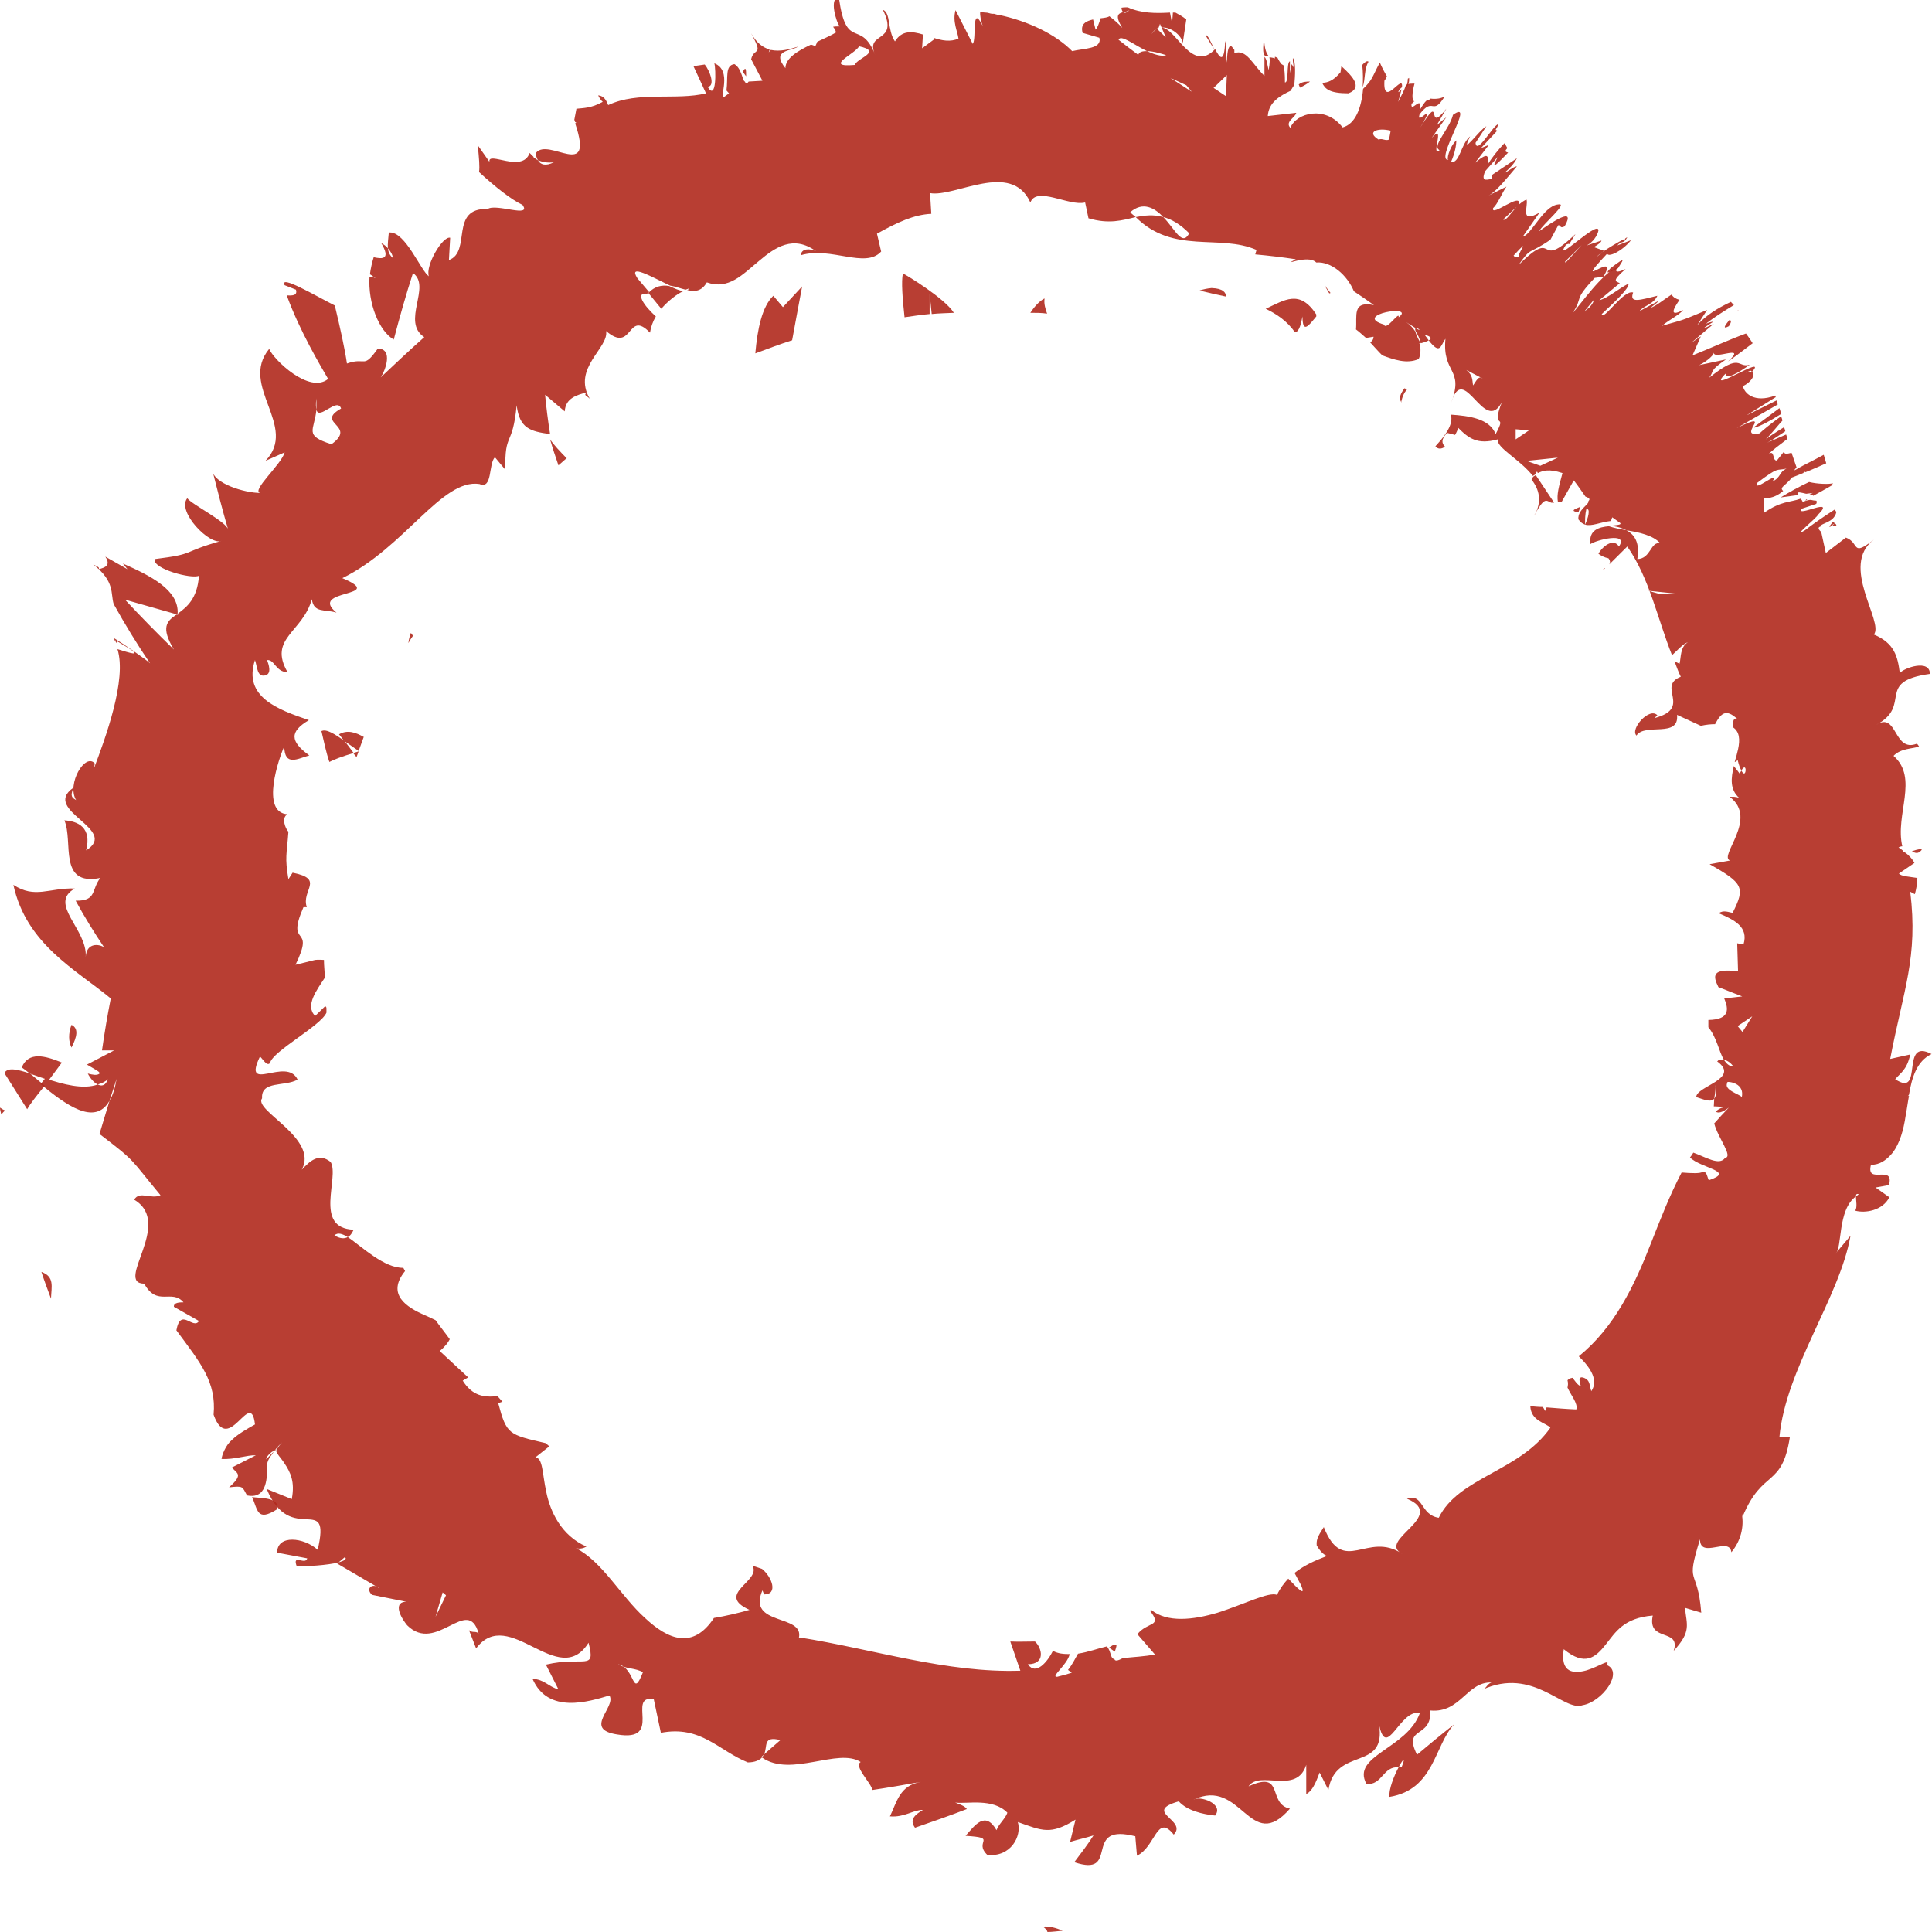 <svg width="160" height="160" viewBox="0 0 160 160" fill="none" xmlns="http://www.w3.org/2000/svg">
<g clip-path="url(#clip0_219_724)">
<path fill-rule="evenodd" clip-rule="evenodd" d="M100.32 23.855C99.974 23.889 99.662 23.956 99.351 24.057C99.697 24.158 100.078 24.225 100.459 24.326C100.805 24.393 101.186 24.494 101.532 24.561C101.532 24.225 101.289 23.889 100.355 23.855H100.32Z" fill="#B1291D" fill-opacity="0.9"/>
<path fill-rule="evenodd" clip-rule="evenodd" d="M107.244 27.518C107.624 27.484 107.763 26.712 107.867 26.207C107.867 27.719 108.421 26.913 109.009 26.207C109.009 26.14 109.009 26.107 109.009 26.04C107.624 23.923 106.378 24.863 104.82 25.569C105.72 26.006 106.586 26.577 107.244 27.518Z" fill="#B1291D" fill-opacity="0.9"/>
<path fill-rule="evenodd" clip-rule="evenodd" d="M110.186 24.259C109.667 23.62 109.459 23.217 110.082 24.292C110.082 24.292 110.151 24.292 110.186 24.259Z" fill="#B1291D" fill-opacity="0.9"/>
<path fill-rule="evenodd" clip-rule="evenodd" d="M132.825 47.174L132.929 47.039C132.929 47.039 132.825 47.073 132.79 47.107V47.174H132.825Z" fill="#B1291D" fill-opacity="0.9"/>
<path fill-rule="evenodd" clip-rule="evenodd" d="M130.714 42.436L130.887 41.966C130.402 42.167 129.987 42.302 130.714 42.436Z" fill="#B1291D" fill-opacity="0.9"/>
<path fill-rule="evenodd" clip-rule="evenodd" d="M65.599 28.19C65.911 26.476 66.222 24.83 66.43 23.721L64.838 25.435L64.042 24.494C63.107 25.401 62.726 27.249 62.553 29.265C63.557 28.895 64.526 28.526 65.565 28.19H65.599Z" fill="#B1291D" fill-opacity="0.9"/>
<path fill-rule="evenodd" clip-rule="evenodd" d="M34.202 52.65C34.202 52.65 34.098 52.516 34.029 52.415C33.925 52.684 33.855 52.953 33.821 53.255C33.925 53.053 34.063 52.852 34.202 52.65Z" fill="#B1291D" fill-opacity="0.9"/>
<path fill-rule="evenodd" clip-rule="evenodd" d="M30.151 61.05C29.459 60.647 28.767 60.412 28.074 60.815C28.213 60.983 28.351 61.151 28.49 61.352C28.87 61.621 29.286 61.89 29.701 62.192C29.84 61.823 29.978 61.42 30.117 61.05H30.151Z" fill="#B1291D" fill-opacity="0.9"/>
<path fill-rule="evenodd" clip-rule="evenodd" d="M46.941 37.967C46.387 37.396 45.867 36.858 45.556 36.388C45.764 37.127 46.006 37.833 46.248 38.538C46.491 38.337 46.698 38.135 46.941 37.934V37.967Z" fill="#B1291D" fill-opacity="0.9"/>
<path fill-rule="evenodd" clip-rule="evenodd" d="M76.988 26.006V24.326L77.161 26.006C77.784 25.939 78.408 25.939 78.996 25.905C78.234 24.696 75.015 22.747 74.773 22.646C74.634 23.318 74.738 24.696 74.911 26.275C75.604 26.174 76.261 26.073 76.988 26.006Z" fill="#B1291D" fill-opacity="0.9"/>
<path fill-rule="evenodd" clip-rule="evenodd" d="M0.346 88.837L2.25 91.861C2.493 91.424 3.046 90.718 3.704 89.912C3.254 89.542 2.839 89.206 2.493 88.904C1.454 88.568 0.658 88.366 0.381 88.837H0.346Z" fill="#B1291D" fill-opacity="0.9"/>
<path fill-rule="evenodd" clip-rule="evenodd" d="M9.658 53.255C9.658 53.255 9.727 53.188 9.727 53.12L9.45 52.953C9.45 52.953 9.589 53.154 9.658 53.255Z" fill="#B1291D" fill-opacity="0.9"/>
<path fill-rule="evenodd" clip-rule="evenodd" d="M116.036 33.331C116.14 32.793 116.313 32.49 116.521 32.255C116.452 32.222 116.383 32.188 116.313 32.154C116.002 32.591 115.794 32.961 116.071 33.331H116.036Z" fill="#B1291D" fill-opacity="0.9"/>
<path fill-rule="evenodd" clip-rule="evenodd" d="M116.59 6.518C116.59 6.518 116.59 6.888 116.452 7.19C116.452 7.19 116.521 7.19 116.556 7.157C116.66 6.955 116.729 6.72 116.694 6.451C116.66 6.485 116.625 6.485 116.59 6.518Z" fill="#B1291D" fill-opacity="0.9"/>
<path fill-rule="evenodd" clip-rule="evenodd" d="M86.716 160C87.131 160 87.547 159.933 87.997 159.899C87.477 159.664 86.854 159.496 86.37 159.563C86.577 159.698 86.716 159.866 86.75 160H86.716Z" fill="#B1291D" fill-opacity="0.9"/>
<path fill-rule="evenodd" clip-rule="evenodd" d="M28.525 61.352C27.694 60.781 27.036 60.344 26.621 60.546C26.828 61.42 27.001 62.293 27.278 63.1C27.659 62.898 28.386 62.629 29.286 62.36C29.009 61.991 28.767 61.655 28.525 61.352Z" fill="#B1291D" fill-opacity="0.9"/>
<path fill-rule="evenodd" clip-rule="evenodd" d="M147.503 34.271C147.503 34.271 147.434 33.969 147.365 33.801L145.288 35.346V35.414C145.738 35.313 146.569 34.876 147.469 34.305L147.503 34.271Z" fill="#B1291D" fill-opacity="0.9"/>
<path fill-rule="evenodd" clip-rule="evenodd" d="M127.079 42.638C127.91 41.159 128.014 41.428 128.464 41.63H128.706L127.183 39.345L126.975 39.479C126.975 39.479 126.872 39.614 126.837 39.714C127.46 40.521 127.737 41.495 127.079 42.671V42.638Z" fill="#B1291D" fill-opacity="0.9"/>
<path fill-rule="evenodd" clip-rule="evenodd" d="M92.116 136.279C92.116 136.279 91.978 136.346 91.839 136.447L92.324 136.783C92.393 136.581 92.462 136.38 92.462 136.245C92.358 136.245 92.254 136.245 92.151 136.245L92.116 136.279Z" fill="#B1291D" fill-opacity="0.9"/>
<path fill-rule="evenodd" clip-rule="evenodd" d="M86.474 24.729C86.093 24.931 85.677 25.367 85.331 25.905C85.781 25.905 86.266 25.905 86.716 25.972C86.577 25.603 86.439 25.132 86.508 24.729H86.474Z" fill="#B1291D" fill-opacity="0.9"/>
<path fill-rule="evenodd" clip-rule="evenodd" d="M56.564 24.091C56.287 24.091 55.872 23.889 55.422 23.688C54.833 23.587 54.245 23.688 53.691 24.259L54.764 25.569C55.353 24.897 56.045 24.36 56.564 24.124V24.091Z" fill="#B1291D" fill-opacity="0.9"/>
<path fill-rule="evenodd" clip-rule="evenodd" d="M5.123 87.997C3.739 87.425 2.354 87.056 1.8 88.4C2.008 88.534 2.215 88.702 2.458 88.904C2.942 89.072 3.462 89.273 4.05 89.441C4.396 88.971 4.777 88.467 5.123 87.997Z" fill="#B1291D" fill-opacity="0.9"/>
<path fill-rule="evenodd" clip-rule="evenodd" d="M99.835 2.923L100.562 4.099C100.286 3.494 100.009 2.822 99.835 2.923Z" fill="#B1291D" fill-opacity="0.9"/>
<path fill-rule="evenodd" clip-rule="evenodd" d="M111.121 5.477C111.121 5.477 111.121 5.477 111.086 5.477L111.017 5.981C110.428 6.686 109.944 6.854 109.494 6.854C109.736 7.358 110.082 7.728 111.675 7.728C112.886 7.257 112.021 6.317 111.121 5.51V5.477Z" fill="#B1291D" fill-opacity="0.9"/>
<path fill-rule="evenodd" clip-rule="evenodd" d="M133.379 22.209C132.687 22.915 133.656 22.377 134.002 22.209C134.279 21.705 134.903 21.033 133.379 22.209Z" fill="#B1291D" fill-opacity="0.9"/>
<path fill-rule="evenodd" clip-rule="evenodd" d="M149.649 41.361C149.649 41.361 149.615 41.361 149.58 41.361L149.51 41.462C149.51 41.462 149.58 41.428 149.649 41.395V41.361Z" fill="#B1291D" fill-opacity="0.9"/>
<path fill-rule="evenodd" clip-rule="evenodd" d="M143.176 27.014C143.418 26.644 143.384 26.51 143.211 26.51C142.795 27.014 142.657 27.283 143.176 27.014Z" fill="#B1291D" fill-opacity="0.9"/>
<path fill-rule="evenodd" clip-rule="evenodd" d="M104.682 3.158C104.509 4.536 104.682 4.603 104.89 4.67C104.959 4.67 105.028 4.67 105.097 4.67C104.89 4.469 104.717 4.066 104.682 3.192V3.158Z" fill="#B1291D" fill-opacity="0.9"/>
<path fill-rule="evenodd" clip-rule="evenodd" d="M107.659 7.257C108.005 7.089 108.282 6.921 108.49 6.753C108.178 6.753 107.867 6.753 107.555 6.989L107.659 7.257Z" fill="#B1291D" fill-opacity="0.9"/>
<path fill-rule="evenodd" clip-rule="evenodd" d="M0.416 91.961C0.242 91.894 0.139 91.827 0 91.726C0 91.928 0.069 92.096 0.104 92.297C0.208 92.163 0.312 92.062 0.416 91.961Z" fill="#B1291D" fill-opacity="0.9"/>
<path fill-rule="evenodd" clip-rule="evenodd" d="M3.427 105.334C3.669 106.073 3.946 106.812 4.223 107.551C4.258 106.543 4.535 105.737 3.427 105.334Z" fill="#B1291D" fill-opacity="0.9"/>
<path fill-rule="evenodd" clip-rule="evenodd" d="M29.701 62.226C29.701 62.226 29.39 62.327 29.251 62.36C29.321 62.461 29.424 62.596 29.528 62.696C29.598 62.528 29.632 62.394 29.701 62.226Z" fill="#B1291D" fill-opacity="0.9"/>
<path fill-rule="evenodd" clip-rule="evenodd" d="M112.817 5.376C112.886 6.014 112.886 6.619 112.852 7.224C113.094 6.518 112.955 5.745 113.336 5.107C113.198 5.006 113.025 5.141 112.817 5.376Z" fill="#B1291D" fill-opacity="0.9"/>
<path fill-rule="evenodd" clip-rule="evenodd" d="M61.515 5.947L61.791 6.317C61.791 5.846 61.791 5.409 61.515 5.947Z" fill="#B1291D" fill-opacity="0.9"/>
<path fill-rule="evenodd" clip-rule="evenodd" d="M20.874 123.982C21.359 125.023 21.255 126.065 22.951 124.99C23.194 123.982 21.567 124.082 20.874 123.982Z" fill="#B1291D" fill-opacity="0.9"/>
<path fill-rule="evenodd" clip-rule="evenodd" d="M5.919 84.872C5.643 85.611 5.677 86.249 5.919 86.754C6.369 85.88 6.543 85.174 5.919 84.872Z" fill="#B1291D" fill-opacity="0.9"/>
<path fill-rule="evenodd" clip-rule="evenodd" d="M159.135 70.357C159.135 70.357 159.135 70.357 159.1 70.323C158.823 70.323 158.581 70.424 158.338 70.491C158.615 70.659 158.858 70.76 159.169 70.357H159.135Z" fill="#B1291D" fill-opacity="0.9"/>
<path fill-rule="evenodd" clip-rule="evenodd" d="M94.02 152.071L94.158 153.683C95.716 152.944 95.785 150.155 97.205 151.936C98.382 150.727 94.574 150.055 97.62 149.181C98.312 149.954 99.628 150.256 100.632 150.357C101.393 149.383 99.351 148.677 98.832 149.047C102.847 147.131 103.505 153.616 106.828 149.786C104.924 149.383 106.413 146.56 103.401 147.938C104.336 146.56 107.382 148.677 108.178 146.157V148.576C108.801 148.274 109.113 147.199 109.286 146.795L110.013 148.24C110.601 144.578 114.859 146.762 114.202 142.797C114.825 145.855 115.898 141.52 117.594 141.856C116.521 144.847 111.882 145.384 113.163 147.736C114.479 147.871 114.513 146.258 115.829 146.359C116.175 145.687 116.452 145.418 116.071 146.359C115.967 146.359 115.898 146.359 115.829 146.359C115.448 147.064 114.998 148.207 115.067 148.811C118.806 148.207 118.771 144.544 120.433 142.797C119.36 143.637 118.356 144.477 117.352 145.317C116.14 142.898 118.563 144.04 118.459 141.655C120.952 141.89 121.471 139.269 123.514 139.336C123.098 139.504 123.167 139.773 122.752 139.941C126.975 137.992 129.502 141.789 131.06 141.218C132.687 140.949 134.487 138.463 133.068 137.892C133.379 137.32 132.479 137.992 131.406 138.328C130.333 138.631 129.191 138.564 129.502 136.581C131.268 138.026 132.133 137.253 132.964 136.212C133.795 135.17 134.453 133.994 136.876 133.793C136.391 136.044 139.23 134.8 138.607 136.716C140.095 135.103 139.68 134.565 139.541 133.154L140.891 133.557C140.58 129.66 139.541 131.474 140.787 127.476C140.787 129.156 143.245 127.207 143.384 128.551C144.145 127.644 144.457 126.468 144.249 125.359L144.318 125.594C145.98 121.596 147.572 123.276 148.23 119.009H147.365C147.884 113.364 152.35 107.451 153.25 102.344L152.003 103.822C152.592 103.419 152.142 100.193 153.7 99.084C153.7 98.916 153.769 98.816 153.942 98.916C153.838 98.95 153.769 99.051 153.7 99.084C153.7 99.387 153.838 100.025 153.63 100.26C154.461 100.496 155.915 100.26 156.469 99.152L155.327 98.345L156.434 98.144C156.919 96.363 154.496 98.177 154.946 96.464C155.673 96.464 156.157 96.094 156.573 95.657L156.746 95.456C157.334 94.683 157.646 93.574 157.819 92.398C157.923 91.861 157.992 91.289 158.096 90.752C158.061 90.752 158.027 90.752 157.992 90.785C158.027 90.752 158.061 90.718 158.096 90.651C158.338 89.206 158.754 87.862 159.965 87.291C157.3 85.88 159.377 90.987 156.954 89.374C157.404 88.837 157.923 88.601 158.2 87.325L156.538 87.694C157.646 81.915 158.858 79.294 158.2 73.851L158.581 74.053C158.719 73.549 158.788 73.112 158.788 72.709C158.2 72.608 157.404 72.575 157.265 72.339L158.546 71.466C158.373 71.13 158.096 70.827 157.715 70.559C157.715 70.559 157.646 70.559 157.611 70.559C157.611 70.559 157.611 70.491 157.611 70.458C157.473 70.357 157.369 70.256 157.231 70.189C157.334 70.122 157.438 70.088 157.542 70.088C156.919 67.467 158.927 64.444 156.815 62.596C157.438 61.957 158.373 62.024 158.927 61.823C158.892 61.755 158.823 61.655 158.754 61.587C156.781 62.36 157.161 58.866 155.361 60.042C158.442 58.396 155.223 56.447 159.827 55.809C159.827 54.565 157.681 55.304 157.334 55.741C157.161 54.364 156.884 53.255 155.188 52.549C156.054 51.508 152.315 46.837 155.188 44.687C153.284 46.166 154.046 44.956 152.869 44.519L151.207 45.796L150.826 44.049C150.515 43.78 150.584 43.645 150.757 43.612C150.757 43.309 151.865 43.309 152.073 42.436C152.073 42.335 151.969 42.268 151.934 42.201C150.896 42.873 150.03 43.477 149.476 43.914C148.299 44.62 150.515 42.839 150.549 42.638C152.142 41.058 148.68 42.906 149.199 42.133L150.411 41.73C150.411 41.73 150.515 41.529 150.411 41.462C150.273 41.462 150.099 41.428 149.961 41.394C149.788 41.394 149.58 41.462 149.373 41.529L149.303 41.596V41.529H149.199C149.199 41.529 149.269 41.529 149.269 41.495L149.13 41.294C148.196 41.63 147.538 41.462 146.084 42.469V41.26C146.084 41.26 146.88 41.361 147.676 40.655C147.33 40.353 147.815 40.286 148.403 39.546C148.68 39.446 148.992 39.311 149.338 39.177C149.373 39.143 149.373 39.11 149.442 39.042C149.442 39.076 149.476 39.076 149.511 39.11C150.03 38.908 150.619 38.639 151.242 38.37L151.034 37.665C150.169 38.135 149.407 38.505 148.922 38.774L148.819 38.841C148.749 38.874 148.646 38.942 148.611 38.942C148.611 38.874 148.715 38.807 148.784 38.706C148.646 38.303 148.507 37.9 148.369 37.497C147.988 37.598 147.746 37.631 147.746 37.396L147.157 38.135C146.742 38.202 147.019 37.161 146.43 37.631C146.776 37.295 147.399 36.825 148.022 36.354C148.022 36.22 147.953 36.119 147.919 35.985L146.361 36.657C146.534 36.59 147.157 36.187 147.849 35.716C147.849 35.615 147.78 35.481 147.746 35.38C146.984 35.85 146.292 36.287 146.153 36.489C147.226 35.313 147.192 35.279 147.607 34.843C147.607 34.708 147.538 34.607 147.503 34.473C146.707 35.044 145.876 35.716 145.738 35.884C144.768 36.086 145.011 35.649 145.184 35.313H145.115L145.218 35.246C145.426 34.876 145.53 34.607 143.834 35.447L147.226 33.498C147.226 33.498 147.157 33.263 147.122 33.163L144.63 34.406C144.942 34.204 146.153 33.465 147.053 32.894C147.053 32.86 147.053 32.793 147.019 32.759C145.288 33.398 144.422 32.591 144.318 31.886L144.388 31.953C145.288 31.516 145.599 30.508 144.595 30.878C145.115 30.575 145.011 30.743 145.08 30.811C146.569 29.164 141.064 32.827 142.899 30.945C142.934 31.483 143.972 30.878 144.907 30.206C143.834 30.508 144.249 29.131 141.549 31.281C141.999 30.676 141.514 30.743 142.934 29.769L140.718 30.239C141.03 30.105 141.895 29.534 141.93 29.198C141.861 29.87 144.768 28.425 143.107 29.937C143.938 29.366 144.561 28.862 145.149 28.425C144.976 28.156 144.803 27.887 144.595 27.619C143.141 28.156 141.514 28.895 140.164 29.433L140.857 27.854L140.061 28.391L141.93 26.812C141.411 27.047 140.995 27.283 141.134 27.148C141.307 27.014 141.584 26.846 141.895 26.644C141.757 26.644 141.514 26.711 141.272 26.812C141.964 26.275 142.761 25.771 143.591 25.267C143.522 25.166 143.418 25.099 143.349 24.998C142.276 25.502 141.272 26.107 140.545 26.947L141.376 25.67C139.057 26.644 139.507 26.443 137.637 26.98C138.295 26.443 138.987 26.14 139.403 25.67C138.157 26.308 138.607 25.535 139.091 24.83C138.814 24.763 138.572 24.628 138.434 24.393C137.845 24.763 137.187 25.334 136.668 25.502C136.876 25.334 137.326 25.032 137.326 24.931L135.768 25.771C136.183 25.267 136.91 25.233 137.257 24.494C135.837 24.83 134.903 25.166 135.249 24.225C134.453 23.956 132.756 26.644 132.652 26.006C133.691 25.032 134.937 23.889 134.868 23.486C133.968 23.956 133.137 24.695 132.445 24.863L134.141 23.452C133.864 23.284 133.379 23.352 134.626 22.276C133.76 22.68 133.76 22.444 133.933 22.142C132.756 22.545 130.818 25.3 130.229 25.939C131.164 24.527 130.229 24.964 132.064 23.015L132.791 22.915C134.21 20.496 129.918 24.393 133.103 21C133.172 21.335 134.314 20.832 135.076 19.891L133.933 20.328C134.314 19.891 134.418 20.26 134.764 19.656C134.73 19.656 134.626 19.723 134.591 19.756C134.591 19.824 134.522 19.857 134.522 19.958C134.453 19.891 134.453 19.891 134.453 19.824C133.933 20.092 133.206 20.529 132.722 20.865L132.202 21.302C132.202 21.302 132.41 21.067 132.722 20.865L132.826 20.764L131.995 20.462C131.995 20.462 132.652 20.092 132.618 19.924L131.406 20.328C131.926 20.059 132.306 19.488 132.376 19.084C132.376 18.144 128.464 22.108 129.71 20.227C129.71 20.294 129.918 20.126 129.952 20.227L130.472 19.387C127.114 22.579 129.052 18.681 125.764 21.94C126.837 20.395 126.525 21.134 128.395 19.857L129.052 18.648C129.295 18.648 129.156 18.95 129.572 18.748C130.575 17.001 128.464 18.446 127.46 19.152C127.771 18.547 129.987 16.732 129.018 16.934C127.806 17.068 126.802 19.488 126.11 19.588L127.495 17.606C125.798 18.58 126.595 17.068 126.421 16.531C126.214 16.598 126.006 16.766 125.798 16.934L125.591 17.136C125.106 17.673 124.691 18.345 124.483 18.177L125.591 17.136L125.798 16.934C126.041 15.825 123.444 18.043 123.652 17.236C124.033 16.9 124.414 15.926 124.76 15.456L123.271 16.195C123.894 15.893 124.76 14.784 125.625 13.776C125.348 13.776 124.794 14.28 124.587 14.313C124.968 13.977 125.348 13.641 125.625 13.104L123.617 14.448C123.514 14.649 123.514 14.784 123.548 14.851C123.375 14.75 122.544 15.254 122.994 14.179C123.34 13.776 123.687 13.406 124.033 13.003C123.306 14.347 124.171 13.373 124.898 12.633C124.587 12.566 124.656 12.465 124.829 12.264C124.76 12.129 124.691 11.995 124.587 11.861C124.137 12.331 123.583 13.003 123.237 13.574C123.237 12.936 123.306 12.533 122.164 13.473L123.306 11.995L122.648 12.264L123.998 10.819L123.86 10.752C123.964 10.584 124.033 10.449 124.102 10.281C123.687 10.281 122.302 12.902 122.198 11.827L123.098 10.449C122.475 10.785 120.883 13.07 121.748 11.289C120.952 11.961 120.917 13.507 120.156 13.44C120.502 12.667 120.606 11.995 120.606 11.625C120.017 12.163 119.74 13.373 119.983 13.238C118.702 13.406 122.302 8.097 120.329 9.509C120.052 10.685 118.529 12.129 119.221 12.432C118.425 13.104 119.775 10.046 118.563 11.424L119.775 9.71C119.775 9.71 119.152 10.214 118.979 10.382L119.775 9.005C118.009 11.256 119.567 7.392 117.629 10.55C119.117 8.03 117.248 10.55 117.559 9.475C118.736 7.929 118.598 9.677 119.636 7.997C119.36 8.131 119.013 8.232 118.459 8.165C118.183 8.501 118.321 7.862 117.559 9.139C117.871 7.694 116.763 9.475 116.902 8.568C116.971 8.601 117.075 8.366 117.144 8.4C116.902 8.333 116.936 7.694 117.144 6.921C116.936 6.921 116.694 6.921 116.521 6.989C116.521 7.022 116.452 7.022 116.417 7.089C116.313 7.425 116.106 7.829 115.794 8.433C115.932 7.963 116.002 7.661 116.071 7.392C115.967 7.459 115.932 7.593 115.794 7.627C115.863 7.459 115.967 7.325 116.106 7.224C116.244 5.947 114.513 9.072 114.652 6.686C114.755 6.552 114.79 6.451 114.859 6.317C114.652 5.981 114.444 5.577 114.271 5.174C113.613 6.417 113.682 6.585 112.886 7.358C112.748 8.971 112.228 10.281 111.19 10.55C109.771 8.702 107.347 9.341 106.863 10.584C106.378 10.08 107.313 9.71 107.347 9.341L104.993 9.609C105.063 8.467 105.997 7.929 106.932 7.493C106.932 7.493 106.932 7.459 106.932 7.425C106.932 7.425 106.863 7.425 106.932 7.257C106.932 7.325 106.932 7.358 106.932 7.425C107.001 7.358 107.14 7.022 107.174 7.123C107.278 6.283 107.313 5.04 107.07 4.805V5.04L107.14 5.577L106.967 5.309L106.828 6.048V5.107V5.073C106.517 5.141 106.759 6.888 106.413 6.821C106.413 6.115 106.378 5.678 106.274 5.376C106.136 5.376 105.997 5.174 105.79 4.771C105.72 4.771 105.651 4.704 105.582 4.704C105.582 4.737 105.582 4.771 105.582 4.838C105.443 4.771 105.27 4.771 105.132 4.737C105.167 4.905 105.167 5.208 105.063 5.813C104.959 5.409 104.924 4.905 104.717 4.704V6.283C103.713 5.309 103.228 4.032 102.224 4.401V4.133C102.224 4.133 102.086 3.965 102.016 3.864C101.774 3.696 101.636 4.065 101.601 5.174C101.463 4.435 101.67 4.032 101.463 3.394C101.393 5.309 101.013 4.805 100.632 4.065C98.693 6.115 97.412 2.318 96.201 2.285L96.547 3.091L95.889 2.453V2.285C95.889 2.285 95.578 2.52 95.37 2.822C95.543 2.52 95.716 2.386 95.958 2.285L96.062 1.982L96.201 2.285C97.066 2.184 98.07 3.158 97.932 3.696L98.243 1.613C97.966 1.378 97.655 1.21 97.343 1.042C97.274 1.042 97.205 1.042 97.135 1.042L97.066 1.949L96.893 1.042C95.716 1.109 94.504 1.109 93.397 0.605C93.224 0.605 93.051 0.605 92.877 0.638C92.877 0.806 92.947 0.941 93.016 1.008C93.189 0.974 93.397 0.941 93.535 0.84C93.293 1.075 93.12 1.109 93.016 1.008C92.635 1.109 92.289 1.243 92.947 2.318C92.601 1.915 92.22 1.613 91.874 1.344C91.735 1.445 91.458 1.478 91.147 1.512C91.008 1.949 90.87 2.352 90.731 2.453L90.523 1.613C89.935 1.747 89.45 1.982 89.658 2.722L91.043 3.125C91.285 4.065 89.762 3.998 88.793 4.233C87.408 2.822 85.123 1.747 82.769 1.243C82.631 1.243 82.458 1.176 82.319 1.142C82.285 1.142 82.25 1.142 82.181 1.142C82.181 1.176 82.181 1.21 82.181 1.277C82.181 1.21 82.181 1.21 82.181 1.142C82.008 1.142 81.835 1.042 81.662 1.042C81.489 1.042 81.35 1.008 81.177 0.974C81.142 1.277 81.246 1.781 81.385 2.15C80.415 0.202 80.9 3.293 80.554 3.629L79.135 0.84C78.858 1.781 79.308 2.621 79.377 3.192C78.719 3.494 77.992 3.36 77.3 3.125C77.334 3.125 77.369 3.192 77.404 3.226L76.365 3.998L76.434 2.856C75.534 2.587 74.704 2.486 74.115 3.427C73.457 2.453 73.803 1.075 73.111 0.806C74.531 3.662 71.553 2.554 72.488 4.569C71.276 1.478 70.1 4.301 69.476 -0.168C68.646 -0.269 69.234 1.848 69.546 2.184C69.338 2.184 69.165 2.184 68.992 2.218C69.096 2.352 69.199 2.486 69.234 2.688C68.784 2.957 68.23 3.192 67.676 3.461C67.642 3.595 67.572 3.696 67.503 3.864C67.434 3.763 67.296 3.729 67.157 3.696C66.015 4.233 65.045 4.838 65.045 5.645C63.799 4.099 65.599 4.233 66.084 3.864C65.426 4.065 64.63 4.301 63.834 4.133C63.765 4.2 63.73 4.267 63.661 4.334C63.695 4.267 63.73 4.166 63.73 4.099C63.176 3.931 62.657 3.562 62.207 2.755C63.28 4.737 62.449 3.864 62.207 4.905L63.142 6.686L61.999 6.753C61.826 6.989 61.757 6.921 61.688 6.753C61.48 6.72 61.445 5.678 60.822 5.309C60.026 5.409 60.303 6.417 60.164 7.493L60.372 7.728L59.922 8.064C59.541 8.131 60.684 5.846 59.16 5.241C59.299 5.745 59.334 8.433 58.607 7.19C59.264 7.123 58.78 5.846 58.364 5.342L57.43 5.477L58.468 7.728C56.01 8.333 52.86 7.526 50.368 8.702C50.126 8.064 49.849 7.929 49.537 7.896C49.641 8.097 49.745 8.299 49.918 8.433C48.949 8.971 48.325 8.937 47.737 9.005L47.564 9.912C47.564 9.912 47.598 10.046 47.633 10.113C47.737 10.113 47.737 10.181 47.633 10.214C49.26 15.053 45.417 11.323 44.379 12.667C44.379 12.902 44.448 13.104 44.552 13.272C44.898 13.406 45.314 13.507 45.867 13.44C45.175 13.776 44.76 13.641 44.552 13.272C44.414 13.204 44.31 13.104 44.206 13.037C44.206 13.037 44.206 13.07 44.206 13.104C44.206 13.07 44.206 13.037 44.171 12.969C44.068 12.868 43.964 12.768 43.86 12.667C43.271 14.38 40.363 12.465 40.536 13.406L39.567 12.028C39.671 13.104 39.74 13.809 39.671 14.246C41.021 15.489 42.337 16.531 43.271 16.968C44.068 18.076 41.09 16.833 40.398 17.304C37.179 17.203 39.083 20.832 37.179 21.537L37.282 19.689C36.659 19.521 35.206 22.008 35.517 22.881C34.859 22.444 33.578 19.185 32.263 19.252C32.263 19.252 32.228 19.32 32.194 19.32C32.159 19.756 32.09 20.193 32.125 20.563C32.332 20.798 32.505 21.067 32.54 21.369C32.263 21.134 32.159 20.865 32.125 20.563C31.986 20.395 31.813 20.26 31.571 20.126C32.367 21.47 31.709 21.47 30.948 21.302C30.809 21.739 30.705 22.209 30.636 22.713C30.809 22.814 30.948 22.948 31.121 23.049C30.913 22.948 30.74 22.915 30.601 22.915C30.463 25.132 31.398 27.417 32.609 28.123C33.094 26.275 33.613 24.427 34.202 22.612C35.759 23.721 33.198 26.644 35.136 27.921C33.925 28.996 32.748 30.105 31.536 31.247C31.882 30.743 32.609 28.895 31.294 28.862C30.048 30.609 30.359 29.534 28.732 30.105C28.559 28.895 28.178 27.182 27.728 25.3C26.067 24.46 23.124 22.713 23.574 23.62L24.509 23.99C24.647 24.46 24.267 24.494 23.747 24.46C24.82 27.417 26.551 30.307 27.174 31.382C25.617 32.658 22.64 29.769 22.293 28.895C19.766 31.953 24.751 35.313 21.982 38.169L23.574 37.463C23.332 38.438 20.736 40.689 21.566 40.823C20.216 40.823 17.655 40.017 17.585 38.942C18.001 40.588 18.416 42.234 18.901 43.881C18.832 43.242 15.855 41.764 15.508 41.26C14.608 42.369 17.412 45.225 18.347 44.788C14.885 45.762 16.339 45.863 12.808 46.3C12.601 47.106 15.889 47.98 16.478 47.677C16.339 49.593 15.474 50.265 14.747 50.802C14.747 50.836 14.747 50.869 14.747 50.903H14.608C13.812 51.441 13.293 51.944 14.401 53.792C13.016 52.449 11.666 51.071 10.351 49.66L14.608 50.869L14.712 50.802C14.816 48.853 12.462 47.677 10.177 46.669L10.558 47.14L8.723 46.098C9.208 46.837 8.689 47.005 8.17 47.14C8.273 46.972 8.066 46.938 7.72 46.737C9.554 48.181 9.139 49.156 9.416 50.029C10.351 51.709 11.354 53.356 12.428 54.935C12.081 54.599 10.316 53.389 9.45 52.852C9.45 52.885 9.45 52.919 9.45 52.953L10.731 53.725C11.7 54.364 10.8 54.095 9.727 53.759C10.524 56.279 8.723 61.151 7.754 63.704L7.858 63.234C7.062 62.293 5.504 64.914 6.3 66.258C5.746 65.956 5.954 65.72 6.058 65.25C3.392 67.131 9.935 68.677 7.131 70.424C7.616 68.543 6.473 68.005 5.331 67.938C6.093 69.685 4.777 73.415 8.308 72.709C7.546 73.683 8.031 74.624 6.266 74.591C6.993 75.934 7.789 77.211 8.62 78.454C8.239 78.186 7.166 78.018 7.096 79.261C7.27 76.976 3.946 74.859 6.196 73.582C4.05 73.515 2.908 74.456 1.108 73.28C2.181 78.219 6.3 80.302 9.173 82.688C8.897 84.099 8.654 85.51 8.447 86.989H9.45L7.2 88.165C7.858 88.568 8.412 88.803 8.204 88.937C7.997 89.072 7.65 89.005 7.27 88.904C7.477 89.307 7.789 89.677 8.1 89.811C8.412 89.71 8.689 89.609 8.931 89.374C8.758 89.912 8.412 89.979 8.1 89.811C6.889 90.248 5.262 89.811 3.739 89.307C3.6 89.475 3.496 89.609 3.358 89.777C5.4 91.457 7.858 93.305 9.07 91.155L9.658 89.341C9.52 90.113 9.347 90.718 9.07 91.155L8.239 93.91C11.32 96.262 10.697 95.859 13.293 98.984C12.497 99.353 11.562 98.58 11.112 99.353C14.401 101.302 9.45 106.275 11.943 106.308C13.016 108.257 14.228 106.711 15.197 107.854C14.92 107.854 14.366 107.854 14.401 108.223L16.478 109.399C15.993 110.172 14.954 108.223 14.608 110.172C16.616 112.894 17.932 114.439 17.689 117.161C18.936 120.655 20.77 114.876 21.116 117.967C20.459 118.337 19.732 118.74 19.212 119.244C18.659 119.714 18.382 120.521 18.347 120.823C19.42 120.89 20.459 120.487 21.186 120.521L19.212 121.529C19.593 122.033 20.216 122.066 18.97 123.175C20.182 123.041 20.043 123.108 20.459 123.847C21.809 124.116 22.12 123.007 22.12 121.663C22.016 120.924 22.466 120.588 22.674 120.218C22.951 119.849 23.193 119.614 23.366 119.446C23.09 119.748 22.951 119.95 22.882 120.118C22.813 120.286 23.332 120.823 23.54 121.159C24.059 121.932 24.44 122.705 24.163 124.15L22.086 123.31C24.093 128.148 27.451 123.478 26.309 128.349C25.166 127.308 22.951 127.073 22.951 128.585L25.444 129.055C25.305 129.66 24.163 128.618 24.578 129.727C25.374 129.727 27.14 129.626 28.04 129.391L28.559 128.954C28.767 129.122 28.49 129.257 28.04 129.391L27.936 129.492L31.432 131.541C30.878 131.037 30.221 131.541 30.809 132.079L33.648 132.65C32.678 132.65 32.955 133.658 33.717 134.599C36.14 137.018 38.736 132.079 39.636 135.271C39.359 135.036 39.152 135.271 38.84 135.002L39.429 136.514C42.163 132.885 46.248 140.008 48.741 136.044C49.364 138.463 48.36 137.119 45.21 137.858L46.248 139.908C45.452 139.706 45.071 139.068 44.102 139.034C45.383 141.991 48.775 140.916 50.472 140.412C51.06 141.386 48.256 143.2 51.095 143.637C55.007 144.309 51.822 140.344 54.141 140.714L54.73 143.503C58.053 142.864 59.507 144.981 61.93 145.955C62.553 145.955 62.899 145.754 63.107 145.552C63.107 145.552 63.038 145.552 63.038 145.519L63.28 145.283C63.592 144.611 63.142 143.738 64.63 144.107L63.28 145.283C63.28 145.283 63.176 145.451 63.107 145.552C65.495 147.232 69.407 144.712 71.276 145.922C70.688 146.291 72.142 147.635 72.246 148.24C73.596 148.039 74.946 147.803 76.261 147.568C74.496 147.871 74.288 149.215 73.7 150.424C74.911 150.525 75.604 149.887 76.434 149.887C75.846 150.256 75.257 150.659 75.777 151.365C77.231 150.861 78.684 150.357 80.069 149.819C79.896 149.551 79.446 149.416 79.1 149.282C80.069 149.416 82.215 148.879 83.427 150.122C83.254 150.626 82.7 151.063 82.527 151.567C81.592 149.954 80.761 151.13 79.965 152.037C82.7 152.205 80.588 152.474 81.765 153.616C83.704 153.818 84.639 152.071 84.293 150.895C86.3 151.6 86.993 152.003 89.07 150.693L88.62 152.541C89.277 152.339 89.935 152.205 90.558 152.003C90.073 152.776 89.52 153.482 88.966 154.221C92.774 155.498 89.693 151.13 93.708 152.003L94.02 152.071ZM131.995 24.796C131.995 24.796 132.029 25.032 131.614 25.468L131.199 25.804L131.995 24.83V24.796ZM129.606 21.672L130.991 20.294L129.641 21.772V21.705L129.606 21.672ZM94.262 4.536C93.708 4.133 93.189 3.729 92.635 3.293C92.808 2.822 93.881 3.696 94.989 4.233C95.543 4.233 96.27 4.469 96.582 4.569C96.166 4.704 95.578 4.502 94.989 4.233C94.643 4.233 94.366 4.267 94.262 4.536ZM71.138 3.83C73.146 4.267 70.965 4.805 70.792 5.376C68.092 5.611 70.93 4.401 71.138 3.83ZM96.928 6.451L98.243 7.056L98.693 7.593L96.928 6.451ZM100.493 7.291L101.601 6.216L101.532 7.963L100.528 7.291H100.493ZM114.167 11.558C113.128 10.92 114.063 10.55 115.171 10.819L115.032 11.558C114.721 11.693 114.479 11.424 114.167 11.558ZM22.051 120.857C22.051 120.857 22.016 120.622 22.501 120.252L22.951 119.983C22.605 120.252 22.328 120.554 22.051 120.857ZM144.249 90.853C144.076 90.617 142.657 90.248 143.072 89.643C142.726 89.542 144.526 89.509 144.249 90.853ZM144.318 85.477L143.903 84.973L145.115 84.166L144.318 85.443V85.477ZM138.745 49.156H137.326L136.495 48.921L138.745 49.156ZM146.811 39.849C147.399 38.874 145.149 40.857 145.53 39.983C147.365 38.606 147.053 39.009 147.953 38.807C147.295 39.11 147.538 39.513 146.776 39.882L146.811 39.849ZM127.564 38.572L126.421 38.169L129.018 37.9L127.564 38.572ZM126.664 35.615L125.521 36.388V35.548L126.664 35.649V35.615ZM122.787 31.348C122.44 31.046 122.233 31.617 121.99 31.919C121.921 31.483 121.99 31.079 121.437 30.643L122.787 31.348ZM115.829 26.275C115.932 25.67 114.79 27.451 114.617 26.879C111.917 26.073 117.317 25.166 115.829 26.275ZM125.868 21.268C125.868 21.268 125.418 21.335 125.348 21.168C127.045 19.32 125.383 21.335 125.868 21.268ZM26.205 33.935C26.17 33.734 26.136 33.498 26.205 32.995C26.205 33.331 26.205 33.666 26.205 33.935C26.413 34.843 27.936 32.86 28.247 33.834C26.032 35.078 29.632 35.212 27.451 36.791C25.132 36.052 26.032 35.682 26.205 33.935ZM36.659 131.877L36.936 132.113L36.071 133.893L36.659 131.877ZM66.153 135.674C66.672 133.625 61.826 134.7 63.142 131.709L63.28 132.045C64.457 132.045 63.938 130.601 63.107 129.929C62.83 129.828 62.588 129.761 62.311 129.66C63.107 130.937 59.16 132.012 62.068 133.322C61.134 133.591 60.13 133.826 59.126 133.994C57.395 136.615 55.353 135.808 53.414 133.994C51.406 132.18 49.883 129.324 47.702 128.215C48.083 128.316 48.395 128.181 48.568 128.081C46.456 127.173 45.556 125.124 45.244 123.578C44.898 121.999 44.968 120.756 44.344 120.689L45.487 119.782C45.487 119.782 45.279 119.58 45.175 119.513C42.129 118.807 41.956 118.807 41.264 116.22C41.333 116.186 41.471 116.119 41.61 116.086C41.471 115.918 41.333 115.783 41.194 115.615C40.121 115.75 39.117 115.615 38.321 114.338L38.771 114.07L36.417 111.886C36.867 111.516 37.109 111.18 37.248 110.911C36.867 110.374 36.452 109.87 36.071 109.332C35.794 109.198 35.517 109.063 35.206 108.929C33.648 108.257 31.986 107.182 33.544 105.267C33.509 105.166 33.44 105.099 33.405 104.998C31.813 105.031 29.978 103.251 28.801 102.444C28.524 102.612 28.144 102.579 27.694 102.31C27.971 102.041 28.351 102.176 28.801 102.444C29.009 102.344 29.148 102.142 29.286 101.84C25.928 101.705 28.144 97.505 27.382 96.228C26.413 95.456 25.686 96.128 24.994 96.867C26.413 94.246 20.943 91.961 21.705 90.953C21.601 89.475 23.574 90.013 24.647 89.408C23.747 87.459 20.009 90.651 21.532 87.493C21.809 87.761 22.12 88.333 22.363 88.03C22.57 87.056 26.551 84.973 27.036 83.864C27.036 83.763 27.036 83.629 27.036 83.528C27.036 83.461 27.036 83.394 26.932 83.326L26.101 84.133C25.236 83.293 26.24 81.982 26.897 80.974C26.897 80.47 26.828 80 26.828 79.496C26.62 79.496 26.413 79.462 26.101 79.496L24.474 79.899C26.17 76.405 23.609 78.622 25.132 75.128H25.409C24.924 73.717 26.932 72.81 24.232 72.272L23.886 72.81C23.574 70.962 23.747 70.794 23.886 68.879C23.643 68.643 23.263 67.703 23.817 67.434C21.532 67.299 23.124 62.696 23.54 61.823C23.574 63.503 24.647 62.831 25.617 62.562C23.99 61.386 23.99 60.58 25.582 59.639C23.02 58.765 20.113 57.724 21.116 54.666C21.324 55.271 21.289 56.044 21.913 55.943C22.57 55.842 22.224 54.968 22.12 54.666C22.743 54.599 22.813 55.641 23.817 55.674C22.189 52.852 25.063 52.381 25.824 49.626C25.997 50.802 26.897 50.433 27.867 50.735C25.444 48.753 32.194 49.492 28.351 47.879C33.509 45.359 36.59 39.614 39.706 40.084C40.813 40.554 40.433 38.438 40.986 37.866L41.852 38.908C41.783 35.682 42.441 37.127 42.787 33.566C43.029 35.481 43.894 35.716 45.556 35.951C45.383 34.876 45.244 33.767 45.141 32.692L46.768 34.07C46.837 32.995 47.702 32.726 48.602 32.49C48.291 32.759 48.602 32.759 48.845 33.028C47.356 30.475 50.437 28.828 50.195 27.417C52.445 29.332 51.925 25.569 53.83 27.551C53.899 27.081 54.072 26.611 54.314 26.207C53.345 25.334 52.549 24.192 53.587 24.326C53.656 24.259 53.691 24.259 53.76 24.192L52.791 23.049C51.96 21.772 54.003 22.948 55.491 23.654C55.941 23.721 56.356 23.889 56.772 23.99C56.876 23.956 56.98 23.923 57.049 23.889C57.049 23.956 56.98 23.99 56.91 24.023C57.533 24.158 58.087 24.158 58.537 23.385C60.337 24.023 61.48 22.747 62.864 21.604C64.215 20.462 65.703 19.454 67.572 20.798C67.053 20.563 66.361 20.563 66.326 21.134C68.819 20.395 71.657 22.276 72.973 20.832L72.626 19.353C74.323 18.412 75.673 17.774 77.127 17.707L77.023 15.993C79.1 16.363 83.739 13.272 85.331 16.766C85.85 15.389 88.516 17.102 89.866 16.766L90.143 18.076C91.839 18.58 92.947 18.244 94.055 17.976C93.916 17.841 93.743 17.74 93.605 17.572C94.643 16.665 95.612 17.203 96.339 17.976C96.997 18.144 97.724 18.547 98.486 19.32C97.897 20.428 97.343 19.017 96.339 17.976C95.508 17.74 94.781 17.841 94.055 17.976C97.17 21.1 101.013 19.353 104.059 20.697L103.955 21.067C105.063 21.168 106.205 21.302 107.313 21.47C105.997 22.175 108.282 21 109.009 21.739C110.255 21.638 111.571 22.78 112.125 24.124C112.678 24.494 113.232 24.863 113.786 25.267C111.951 24.897 112.402 26.14 112.298 27.283C112.575 27.484 112.852 27.753 113.128 27.988L113.752 27.887C113.752 28.123 113.613 28.257 113.475 28.358C113.821 28.727 114.132 29.097 114.479 29.433C115.413 29.769 116.486 30.172 117.49 29.735C117.663 29.366 117.663 28.929 117.594 28.459C117.456 28.459 117.456 28.459 117.594 28.425V28.324C117.352 27.887 117.248 27.619 117.213 27.451C117.006 27.148 116.763 26.879 116.452 26.678C116.832 26.913 117.075 27.081 117.248 27.182C117.421 27.115 117.836 27.518 117.248 27.182C117.179 27.182 117.179 27.283 117.248 27.451C117.421 27.719 117.559 28.022 117.629 28.324C117.629 28.358 117.629 28.391 117.663 28.425C117.836 28.391 118.148 28.291 118.321 28.19C118.217 28.055 118.113 27.887 117.975 27.719C118.598 27.887 118.563 28.055 118.321 28.19C119.29 29.433 119.29 28.627 119.706 28.055C119.429 30.979 121.263 30.475 120.19 33.331C121.229 29.87 122.925 36.086 124.379 33.297C123.41 35.817 124.898 34.036 123.86 35.951C123.375 34.675 121.679 34.439 120.156 34.339C120.294 34.876 120.156 35.582 118.875 36.959C119.083 37.228 119.394 37.194 119.671 36.993C119.394 36.724 119.325 36.388 119.844 35.85C120.086 35.918 120.294 35.951 120.502 36.019C120.64 35.783 120.744 35.548 120.744 35.414C121.61 36.287 122.337 36.858 124.033 36.388C123.929 37.094 125.868 38.034 126.941 39.412C127.01 39.378 127.079 39.345 127.148 39.278C127.183 39.21 127.252 39.11 127.287 39.042L127.356 39.177C127.771 38.975 128.291 38.807 129.398 39.177C129.087 40.319 128.914 40.958 129.018 41.562C129.122 41.562 129.225 41.562 129.329 41.562L130.333 39.782C130.679 40.218 130.991 40.689 131.302 41.126C131.683 41.26 131.683 41.361 131.545 41.495C131.649 41.764 130.645 42.201 130.714 43.007C130.887 43.242 131.06 43.377 131.268 43.444C131.268 43.007 131.268 42.604 131.372 42.167C131.752 42.066 131.51 42.94 131.268 43.444C131.822 43.612 132.514 43.242 133.414 43.142L133.518 42.839L134.176 43.309C134.314 43.477 133.864 43.477 133.31 43.545C133.864 43.578 134.314 43.713 134.695 43.914C135.733 44.082 136.876 44.318 137.499 44.989C136.668 44.822 136.737 46.266 135.595 46.3C135.803 45.057 135.456 44.318 134.695 43.914C134.141 43.813 133.622 43.713 133.241 43.578C132.445 43.645 131.545 43.881 131.718 45.057C132.168 44.721 134.937 44.015 134.072 45.258C133.622 44.519 132.687 45.258 132.376 45.863C132.618 46.031 132.86 46.166 133.206 46.233C133.379 46.468 133.345 46.602 133.276 46.737L134.764 45.258C136.599 47.879 137.257 51.205 138.468 54.263C138.918 53.86 139.368 53.322 139.784 53.188C139.126 53.591 139.23 54.431 139.091 54.968L138.676 54.767C138.849 55.204 138.987 55.641 139.195 56.044C137.153 56.85 140.199 58.631 137.014 59.471L137.257 59.236C136.599 58.53 134.972 60.378 135.526 60.916C136.218 59.84 139.091 61.151 138.884 59.202L140.857 60.109C141.307 60.008 141.688 59.975 142.034 59.975C142.518 59.068 142.934 58.664 143.868 59.538C143.522 59.404 143.522 59.807 143.488 60.21C144.076 60.58 144.111 61.252 143.938 62.058C143.868 62.394 143.765 62.73 143.661 63.099C143.73 63.099 143.834 63.032 143.903 62.931C144.007 63.368 144.111 63.637 144.215 63.805C144.734 62.931 144.63 64.679 144.215 63.805C144.18 63.906 144.111 63.94 144.076 64.074C143.868 63.772 143.695 63.603 143.591 63.435C143.349 64.444 143.245 65.384 144.041 66.09C143.765 65.956 143.453 65.989 143.245 65.989C145.668 67.803 142.276 70.928 143.28 71.264L141.584 71.567C144.353 73.146 144.561 73.482 143.488 75.599C143.211 75.565 142.726 75.33 142.345 75.632C143.591 76.17 144.838 76.741 144.388 78.219L143.868 78.118L143.938 80.437C141.722 80.168 141.861 80.84 142.311 81.747L144.284 82.52L142.795 82.688C143.176 83.595 143.245 84.435 141.48 84.469C141.48 84.67 141.48 84.872 141.48 85.073C142.172 85.913 142.345 87.056 142.761 87.761C143.072 87.829 143.349 88.03 143.557 88.333C143.176 88.299 142.968 88.064 142.761 87.761C142.622 87.761 142.484 87.761 142.345 87.761C142.311 87.795 142.276 87.862 142.207 87.896C144.18 89.341 140.476 89.945 140.476 90.853C141.099 91.054 141.688 91.323 141.964 90.987C142.034 90.55 142.103 90.113 142.068 89.845C142.172 90.483 142.103 90.819 141.964 90.987C141.964 91.222 141.93 91.424 141.93 91.625C142.207 91.625 142.518 91.659 142.795 91.693C142.449 91.76 142.241 91.894 142.103 92.062C142.276 92.197 142.588 92.163 143.176 91.726C142.761 92.163 142.345 92.6 141.964 93.037C142.276 94.246 143.557 95.792 142.865 95.892C142.38 96.564 141.272 95.825 140.234 95.456C140.164 95.59 140.061 95.725 139.957 95.859C140.891 96.766 143.765 97.001 141.514 97.74C141.376 97.472 141.376 97.035 141.03 97.035C140.822 97.203 140.095 97.169 139.264 97.102C138.26 99.017 137.499 101 136.703 103.016C135.353 106.476 133.691 109.937 130.749 112.323C131.787 113.331 132.376 114.339 131.787 115.212C131.614 114.742 131.718 114.305 131.164 114.103C130.61 113.902 130.852 114.574 130.922 114.809C130.61 114.674 130.472 114.406 130.229 114.103C130.022 114.137 129.918 114.204 129.814 114.305C129.883 114.574 129.849 114.742 129.814 114.91C130.056 115.481 130.714 116.254 130.541 116.724C129.71 116.69 128.914 116.623 128.083 116.556C128.048 116.657 127.979 116.758 127.945 116.858C127.91 116.724 127.841 116.623 127.771 116.522C127.425 116.522 127.079 116.489 126.733 116.455C126.802 117.698 127.979 117.799 128.395 118.236C125.868 121.865 120.779 122.335 119.152 125.695C117.594 125.46 117.906 123.646 116.521 124.116C119.948 125.561 113.925 127.577 116.14 128.685C113.232 126.737 111.259 130.567 109.632 126.468C109.321 126.972 108.974 127.409 109.044 127.98C109.286 128.417 109.632 128.786 109.909 128.853C108.836 129.257 107.971 129.66 107.209 130.265L107.728 131.239C108.213 132.314 107.486 131.575 106.69 130.735C106.344 131.105 106.032 131.508 105.755 132.079C105.063 131.81 103.055 132.852 100.839 133.557C98.797 134.162 96.651 134.397 95.335 133.322C95.335 133.322 95.266 133.389 95.231 133.389C96.305 134.767 95.058 134.263 94.193 135.338L95.647 137.018C94.781 137.186 93.881 137.22 92.981 137.32C92.497 137.589 92.324 137.556 92.289 137.388C91.943 137.388 92.047 136.783 91.666 136.346C90.939 136.514 90.143 136.816 89.277 136.951C89.035 137.354 88.827 137.824 88.447 138.295L88.758 138.53C88.343 138.664 87.962 138.765 87.546 138.866C86.958 138.9 88.412 137.858 88.585 136.984C88.1 136.984 87.616 136.951 87.2 136.716C86.75 137.623 85.781 138.799 85.123 137.824C86.612 137.824 86.3 136.48 85.712 135.943C85.019 135.943 84.362 135.976 83.669 135.943L84.5 138.362C78.408 138.564 72.35 136.581 66.222 135.607L66.153 135.674ZM51.199 137.824C51.787 138.228 52.687 138.127 53.241 138.496C52.341 140.781 52.653 138.16 51.199 137.824Z" fill="#B1291D" fill-opacity="0.9"/>
<path fill-rule="evenodd" clip-rule="evenodd" d="M150.169 41.058C150.653 40.79 151.207 40.487 151.726 40.185C151.726 40.118 151.761 40.084 151.796 40.017C151.519 40.118 150.48 40.084 149.822 39.916C148.957 40.319 148.126 40.79 147.469 41.193L148.957 40.991L148.888 40.89C148.819 40.689 149.13 40.79 149.58 40.89L150.134 40.823C150.134 40.823 149.961 40.89 149.857 40.958C149.961 40.958 150.03 40.991 150.134 41.025L150.169 41.058Z" fill="#B1291D" fill-opacity="0.9"/>
<path fill-rule="evenodd" clip-rule="evenodd" d="M143.905 25.703C143.905 25.703 143.939 25.703 143.972 25.703C143.972 25.703 143.972 25.703 143.939 25.737L143.905 25.703Z" fill="#B1291D" fill-opacity="0.9"/>
<path fill-rule="evenodd" clip-rule="evenodd" d="M151.588 43.578C151.588 43.578 151.761 43.444 151.9 43.377C151.9 43.377 151.934 43.377 151.969 43.343C151.9 43.309 151.9 43.276 151.796 43.209L151.484 43.612C151.484 43.612 151.588 43.612 151.623 43.612L151.588 43.578Z" fill="#B1291D" fill-opacity="0.9"/>
<path fill-rule="evenodd" clip-rule="evenodd" d="M151.969 43.343C151.969 43.343 151.934 43.343 151.9 43.377C151.83 43.444 151.761 43.511 151.692 43.578C152.038 43.578 152.211 43.545 151.969 43.343Z" fill="#B1291D" fill-opacity="0.9"/>
</g>
<defs>
<clipPath id="clip0_219_724">
<rect width="160" height="160" fill="white" transform="matrix(0 1 -1 0 160 0)"/>
</clipPath>
</defs>
</svg>
